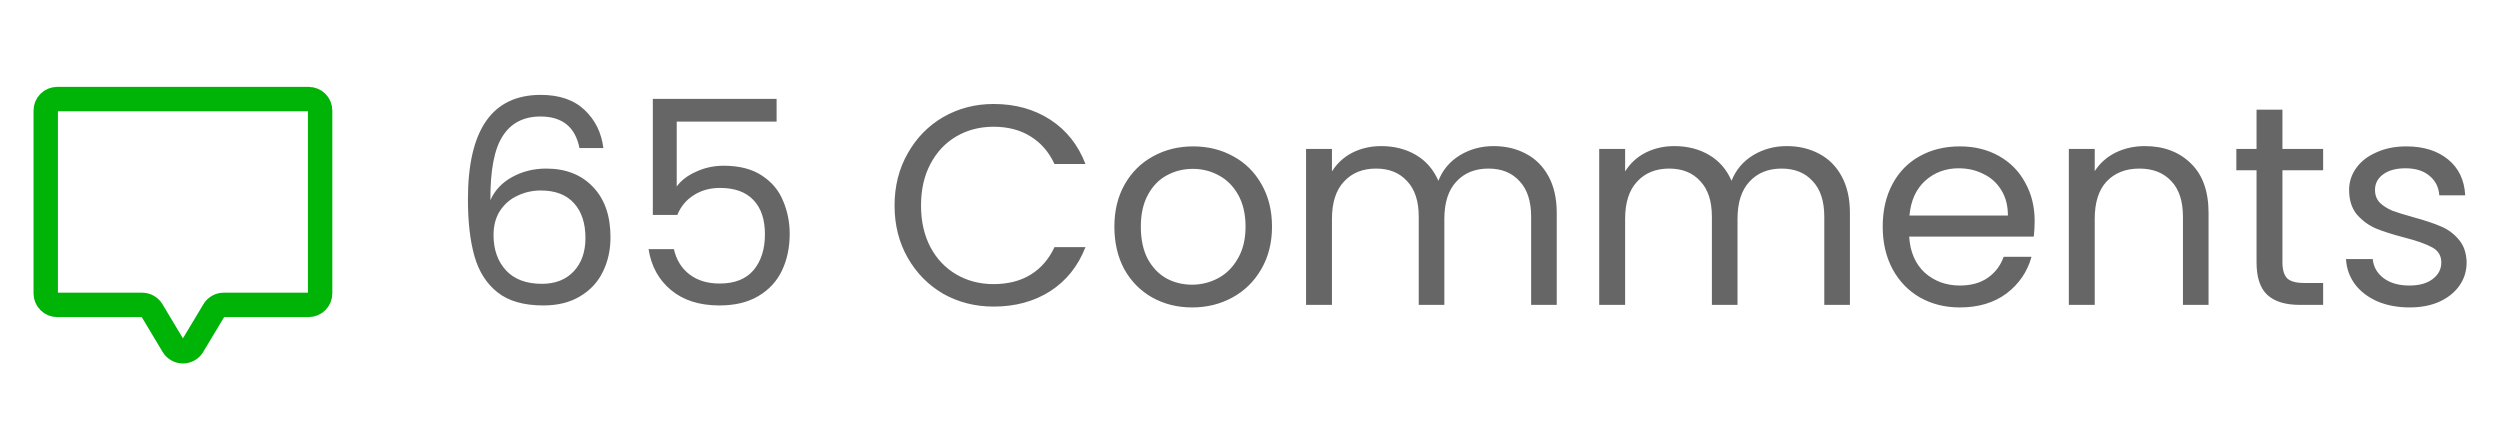 <svg width="123" height="21" viewBox="0 0 123 21" fill="none" xmlns="http://www.w3.org/2000/svg">
<path d="M10.524 15.273L9.482 17.009C9.432 17.092 9.361 17.161 9.277 17.209C9.192 17.257 9.097 17.282 9 17.282C8.903 17.282 8.807 17.257 8.723 17.209C8.638 17.161 8.567 17.092 8.517 17.009L7.477 15.273C7.427 15.19 7.356 15.121 7.271 15.073C7.187 15.025 7.091 15 6.994 15H2.812C2.663 15 2.52 14.941 2.415 14.835C2.309 14.73 2.25 14.587 2.25 14.438V5.438C2.25 5.288 2.309 5.145 2.415 5.04C2.52 4.934 2.663 4.875 2.812 4.875H15.188C15.337 4.875 15.48 4.934 15.585 5.04C15.691 5.145 15.75 5.288 15.75 5.438V14.438C15.75 14.587 15.691 14.73 15.585 14.835C15.48 14.941 15.337 15 15.188 15H11.006C10.909 15 10.813 15.025 10.729 15.073C10.645 15.121 10.574 15.19 10.524 15.273V15.273Z" stroke="#00B307" stroke-width="1.2" stroke-linecap="round" stroke-linejoin="round"/>
<path d="M28.51 7.286C28.305 6.25 27.665 5.732 26.592 5.732C25.761 5.732 25.141 6.054 24.73 6.698C24.319 7.333 24.119 8.383 24.128 9.848C24.343 9.363 24.697 8.985 25.192 8.714C25.696 8.434 26.256 8.294 26.872 8.294C27.833 8.294 28.599 8.593 29.168 9.19C29.747 9.787 30.036 10.613 30.036 11.668C30.036 12.303 29.91 12.872 29.658 13.376C29.415 13.88 29.042 14.281 28.538 14.58C28.043 14.879 27.441 15.028 26.732 15.028C25.771 15.028 25.019 14.813 24.478 14.384C23.937 13.955 23.559 13.362 23.344 12.606C23.129 11.85 23.022 10.917 23.022 9.806C23.022 6.381 24.217 4.668 26.606 4.668C27.521 4.668 28.239 4.915 28.762 5.41C29.285 5.905 29.593 6.53 29.686 7.286H28.51ZM26.606 9.372C26.205 9.372 25.827 9.456 25.472 9.624C25.117 9.783 24.828 10.03 24.604 10.366C24.389 10.693 24.282 11.094 24.282 11.57C24.282 12.279 24.487 12.858 24.898 13.306C25.309 13.745 25.897 13.964 26.662 13.964C27.315 13.964 27.833 13.763 28.216 13.362C28.608 12.951 28.804 12.401 28.804 11.71C28.804 10.982 28.617 10.413 28.244 10.002C27.871 9.582 27.325 9.372 26.606 9.372ZM38.209 5.984H33.295V9.176C33.509 8.877 33.827 8.635 34.247 8.448C34.667 8.252 35.119 8.154 35.605 8.154C36.379 8.154 37.009 8.317 37.495 8.644C37.98 8.961 38.325 9.377 38.531 9.89C38.745 10.394 38.853 10.931 38.853 11.5C38.853 12.172 38.727 12.774 38.475 13.306C38.223 13.838 37.835 14.258 37.313 14.566C36.799 14.874 36.16 15.028 35.395 15.028C34.415 15.028 33.621 14.776 33.015 14.272C32.408 13.768 32.039 13.096 31.909 12.256H33.155C33.276 12.788 33.533 13.203 33.925 13.502C34.317 13.801 34.811 13.95 35.409 13.95C36.146 13.95 36.701 13.731 37.075 13.292C37.448 12.844 37.635 12.256 37.635 11.528C37.635 10.8 37.448 10.24 37.075 9.848C36.701 9.447 36.151 9.246 35.423 9.246C34.928 9.246 34.494 9.367 34.121 9.61C33.757 9.843 33.491 10.165 33.323 10.576H32.119V4.864H38.209V5.984ZM44.012 10.114C44.012 9.162 44.227 8.308 44.656 7.552C45.086 6.787 45.669 6.189 46.406 5.76C47.153 5.331 47.979 5.116 48.884 5.116C49.948 5.116 50.877 5.373 51.67 5.886C52.464 6.399 53.042 7.127 53.406 8.07H51.88C51.609 7.482 51.218 7.029 50.704 6.712C50.2 6.395 49.593 6.236 48.884 6.236C48.203 6.236 47.592 6.395 47.05 6.712C46.509 7.029 46.084 7.482 45.776 8.07C45.468 8.649 45.314 9.33 45.314 10.114C45.314 10.889 45.468 11.57 45.776 12.158C46.084 12.737 46.509 13.185 47.05 13.502C47.592 13.819 48.203 13.978 48.884 13.978C49.593 13.978 50.2 13.824 50.704 13.516C51.218 13.199 51.609 12.746 51.88 12.158H53.406C53.042 13.091 52.464 13.815 51.67 14.328C50.877 14.832 49.948 15.084 48.884 15.084C47.979 15.084 47.153 14.874 46.406 14.454C45.669 14.025 45.086 13.432 44.656 12.676C44.227 11.92 44.012 11.066 44.012 10.114ZM58.649 15.126C57.93 15.126 57.277 14.963 56.689 14.636C56.11 14.309 55.653 13.847 55.317 13.25C54.99 12.643 54.827 11.943 54.827 11.15C54.827 10.366 54.995 9.675 55.331 9.078C55.676 8.471 56.143 8.009 56.731 7.692C57.319 7.365 57.977 7.202 58.705 7.202C59.433 7.202 60.091 7.365 60.679 7.692C61.267 8.009 61.729 8.467 62.065 9.064C62.41 9.661 62.583 10.357 62.583 11.15C62.583 11.943 62.405 12.643 62.051 13.25C61.705 13.847 61.234 14.309 60.637 14.636C60.039 14.963 59.377 15.126 58.649 15.126ZM58.649 14.006C59.106 14.006 59.535 13.899 59.937 13.684C60.338 13.469 60.66 13.147 60.903 12.718C61.155 12.289 61.281 11.766 61.281 11.15C61.281 10.534 61.159 10.011 60.917 9.582C60.674 9.153 60.357 8.835 59.965 8.63C59.573 8.415 59.148 8.308 58.691 8.308C58.224 8.308 57.795 8.415 57.403 8.63C57.02 8.835 56.712 9.153 56.479 9.582C56.245 10.011 56.129 10.534 56.129 11.15C56.129 11.775 56.241 12.303 56.465 12.732C56.698 13.161 57.006 13.483 57.389 13.698C57.771 13.903 58.191 14.006 58.649 14.006ZM73.484 7.188C74.081 7.188 74.613 7.314 75.08 7.566C75.546 7.809 75.915 8.177 76.186 8.672C76.456 9.167 76.592 9.769 76.592 10.478V15H75.332V10.66C75.332 9.895 75.14 9.311 74.758 8.91C74.384 8.499 73.876 8.294 73.232 8.294C72.569 8.294 72.042 8.509 71.65 8.938C71.258 9.358 71.062 9.969 71.062 10.772V15H69.802V10.66C69.802 9.895 69.61 9.311 69.228 8.91C68.854 8.499 68.346 8.294 67.702 8.294C67.039 8.294 66.512 8.509 66.12 8.938C65.728 9.358 65.532 9.969 65.532 10.772V15H64.258V7.328H65.532V8.434C65.784 8.033 66.12 7.725 66.54 7.51C66.969 7.295 67.44 7.188 67.954 7.188C68.598 7.188 69.167 7.333 69.662 7.622C70.156 7.911 70.525 8.336 70.768 8.896C70.982 8.355 71.337 7.935 71.832 7.636C72.326 7.337 72.877 7.188 73.484 7.188ZM87.907 7.188C88.505 7.188 89.037 7.314 89.504 7.566C89.97 7.809 90.339 8.177 90.609 8.672C90.88 9.167 91.016 9.769 91.016 10.478V15H89.755V10.66C89.755 9.895 89.564 9.311 89.181 8.91C88.808 8.499 88.299 8.294 87.656 8.294C86.993 8.294 86.466 8.509 86.073 8.938C85.681 9.358 85.486 9.969 85.486 10.772V15H84.225V10.66C84.225 9.895 84.034 9.311 83.651 8.91C83.278 8.499 82.769 8.294 82.126 8.294C81.463 8.294 80.936 8.509 80.543 8.938C80.151 9.358 79.956 9.969 79.956 10.772V15H78.681V7.328H79.956V8.434C80.207 8.033 80.543 7.725 80.963 7.51C81.393 7.295 81.864 7.188 82.377 7.188C83.022 7.188 83.591 7.333 84.085 7.622C84.58 7.911 84.949 8.336 85.192 8.896C85.406 8.355 85.761 7.935 86.255 7.636C86.75 7.337 87.301 7.188 87.907 7.188ZM100.105 10.87C100.105 11.113 100.091 11.369 100.063 11.64H93.931C93.978 12.396 94.235 12.989 94.701 13.418C95.177 13.838 95.751 14.048 96.423 14.048C96.974 14.048 97.431 13.922 97.795 13.67C98.169 13.409 98.43 13.063 98.579 12.634H99.951C99.746 13.371 99.335 13.973 98.719 14.44C98.103 14.897 97.338 15.126 96.423 15.126C95.695 15.126 95.042 14.963 94.463 14.636C93.894 14.309 93.446 13.847 93.119 13.25C92.793 12.643 92.629 11.943 92.629 11.15C92.629 10.357 92.788 9.661 93.105 9.064C93.423 8.467 93.866 8.009 94.435 7.692C95.014 7.365 95.677 7.202 96.423 7.202C97.151 7.202 97.795 7.361 98.355 7.678C98.915 7.995 99.345 8.434 99.643 8.994C99.951 9.545 100.105 10.17 100.105 10.87ZM98.789 10.604C98.789 10.119 98.682 9.703 98.467 9.358C98.253 9.003 97.959 8.737 97.585 8.56C97.221 8.373 96.815 8.28 96.367 8.28C95.723 8.28 95.173 8.485 94.715 8.896C94.267 9.307 94.011 9.876 93.945 10.604H98.789ZM105.525 7.188C106.458 7.188 107.214 7.473 107.793 8.042C108.372 8.602 108.661 9.414 108.661 10.478V15H107.401V10.66C107.401 9.895 107.21 9.311 106.827 8.91C106.444 8.499 105.922 8.294 105.259 8.294C104.587 8.294 104.05 8.504 103.649 8.924C103.257 9.344 103.061 9.955 103.061 10.758V15H101.787V7.328H103.061V8.42C103.313 8.028 103.654 7.725 104.083 7.51C104.522 7.295 105.002 7.188 105.525 7.188ZM112.296 8.378V12.9C112.296 13.273 112.375 13.539 112.534 13.698C112.693 13.847 112.968 13.922 113.36 13.922H114.298V15H113.15C112.441 15 111.909 14.837 111.554 14.51C111.199 14.183 111.022 13.647 111.022 12.9V8.378H110.028V7.328H111.022V5.396H112.296V7.328H114.298V8.378H112.296ZM118.558 15.126C117.97 15.126 117.442 15.028 116.976 14.832C116.509 14.627 116.14 14.347 115.87 13.992C115.599 13.628 115.45 13.213 115.422 12.746H116.738C116.775 13.129 116.952 13.441 117.27 13.684C117.596 13.927 118.021 14.048 118.544 14.048C119.029 14.048 119.412 13.941 119.692 13.726C119.972 13.511 120.112 13.241 120.112 12.914C120.112 12.578 119.962 12.331 119.664 12.172C119.365 12.004 118.903 11.841 118.278 11.682C117.708 11.533 117.242 11.383 116.878 11.234C116.523 11.075 116.215 10.847 115.954 10.548C115.702 10.24 115.576 9.839 115.576 9.344C115.576 8.952 115.692 8.593 115.926 8.266C116.159 7.939 116.49 7.683 116.92 7.496C117.349 7.3 117.839 7.202 118.39 7.202C119.239 7.202 119.925 7.417 120.448 7.846C120.97 8.275 121.25 8.863 121.288 9.61H120.014C119.986 9.209 119.822 8.887 119.524 8.644C119.234 8.401 118.842 8.28 118.348 8.28C117.89 8.28 117.526 8.378 117.256 8.574C116.985 8.77 116.85 9.027 116.85 9.344C116.85 9.596 116.929 9.806 117.088 9.974C117.256 10.133 117.461 10.263 117.704 10.366C117.956 10.459 118.301 10.567 118.74 10.688C119.29 10.837 119.738 10.987 120.084 11.136C120.429 11.276 120.723 11.491 120.966 11.78C121.218 12.069 121.348 12.447 121.358 12.914C121.358 13.334 121.241 13.712 121.008 14.048C120.774 14.384 120.443 14.65 120.014 14.846C119.594 15.033 119.108 15.126 118.558 15.126Z" fill="#666666"/>
</svg>
